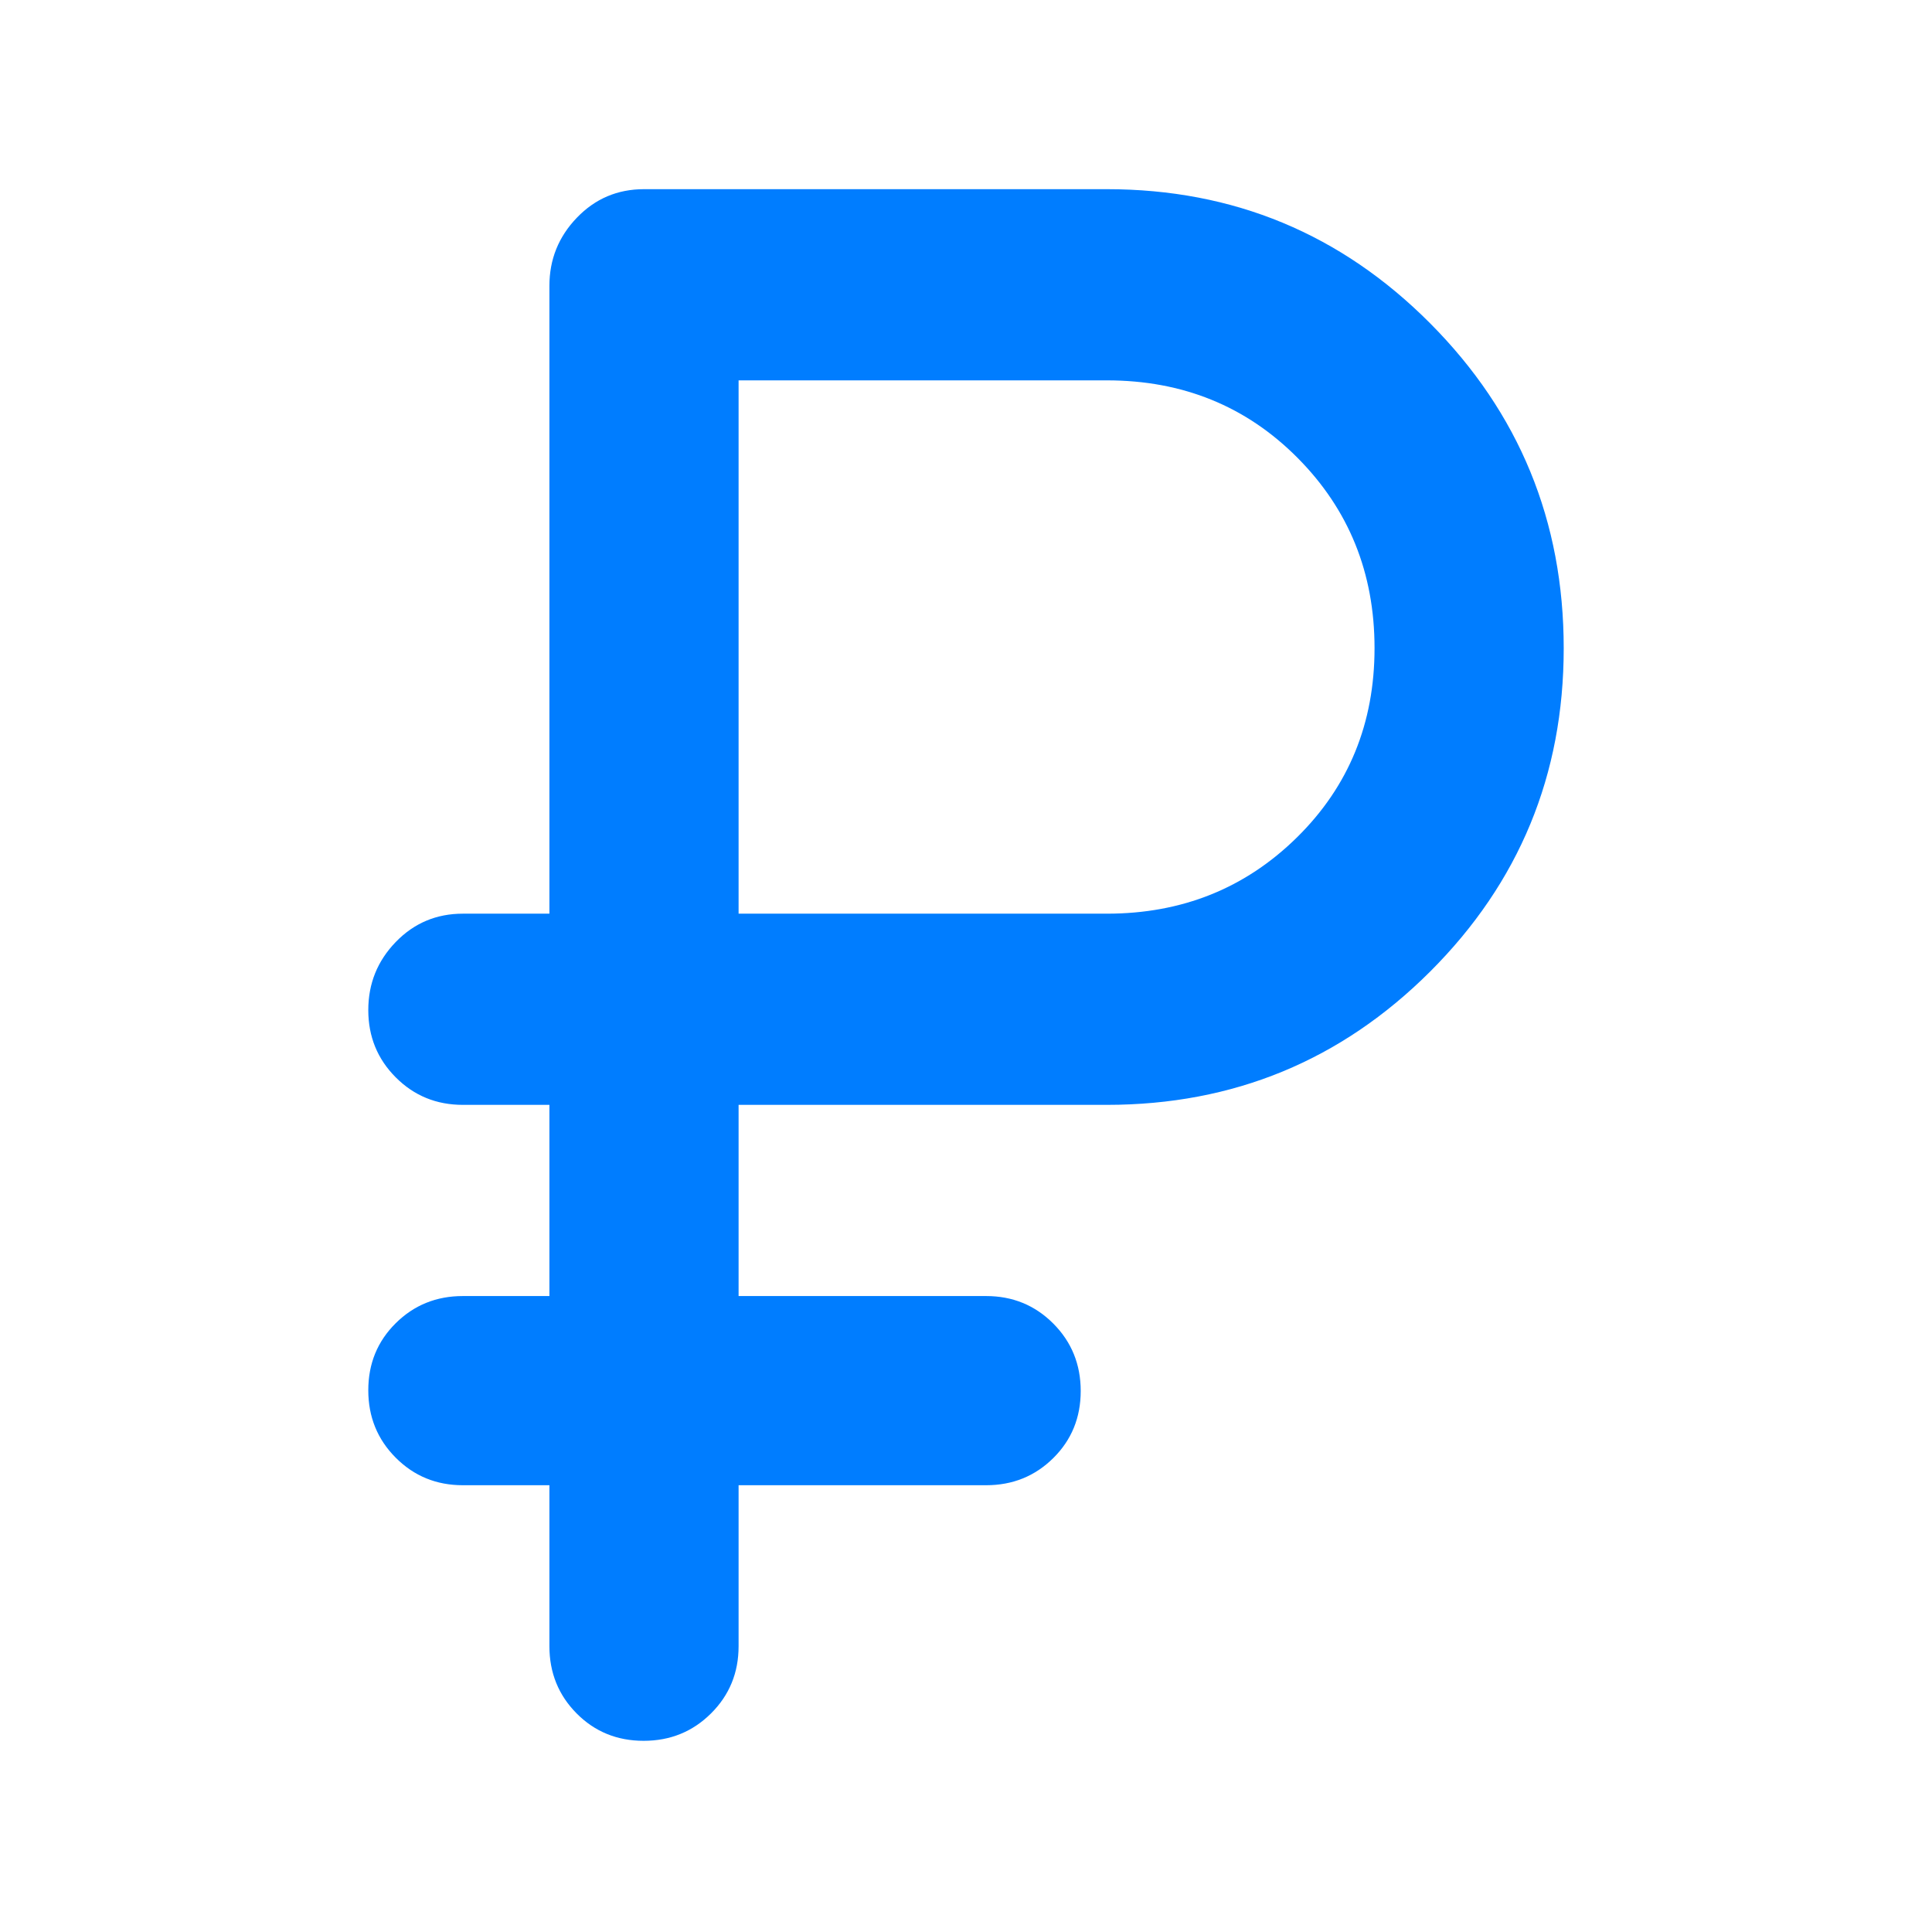 <svg xmlns="http://www.w3.org/2000/svg" height="48" viewBox="0 -960 960 960" width="48"><path fill="rgb(0, 125, 255)" d="M273-142v-80h-43q-19.75 0-33.37-13.68Q183-249.35 183-269.18q0-19.82 13.63-33.32Q210.25-316 230-316h43v-95h-43q-19.75 0-33.37-13.68Q183-438.35 183-458.09q0-19.73 13.63-33.82Q210.25-506 230-506h43v-312q0-19.63 13.63-33.81Q300.25-866 320-866h230q94.31 0 160.65 66.67Q777-732.65 777-637.87q0 94.36-66.35 160.62Q644.31-411 550-411H367v95h123q19.75 0 33.38 13.68Q537-288.65 537-268.82q0 19.82-13.62 33.32Q509.75-222 490-222H367v80q0 19.75-13.68 33.37Q339.65-95 319.82-95 300-95 286.5-108.63 273-122.25 273-142Zm94-364h183.05q55.95 0 94.45-37.95t38.5-94q0-56.05-38.26-94.55Q606.49-771 550-771H367v265Z"/></svg>